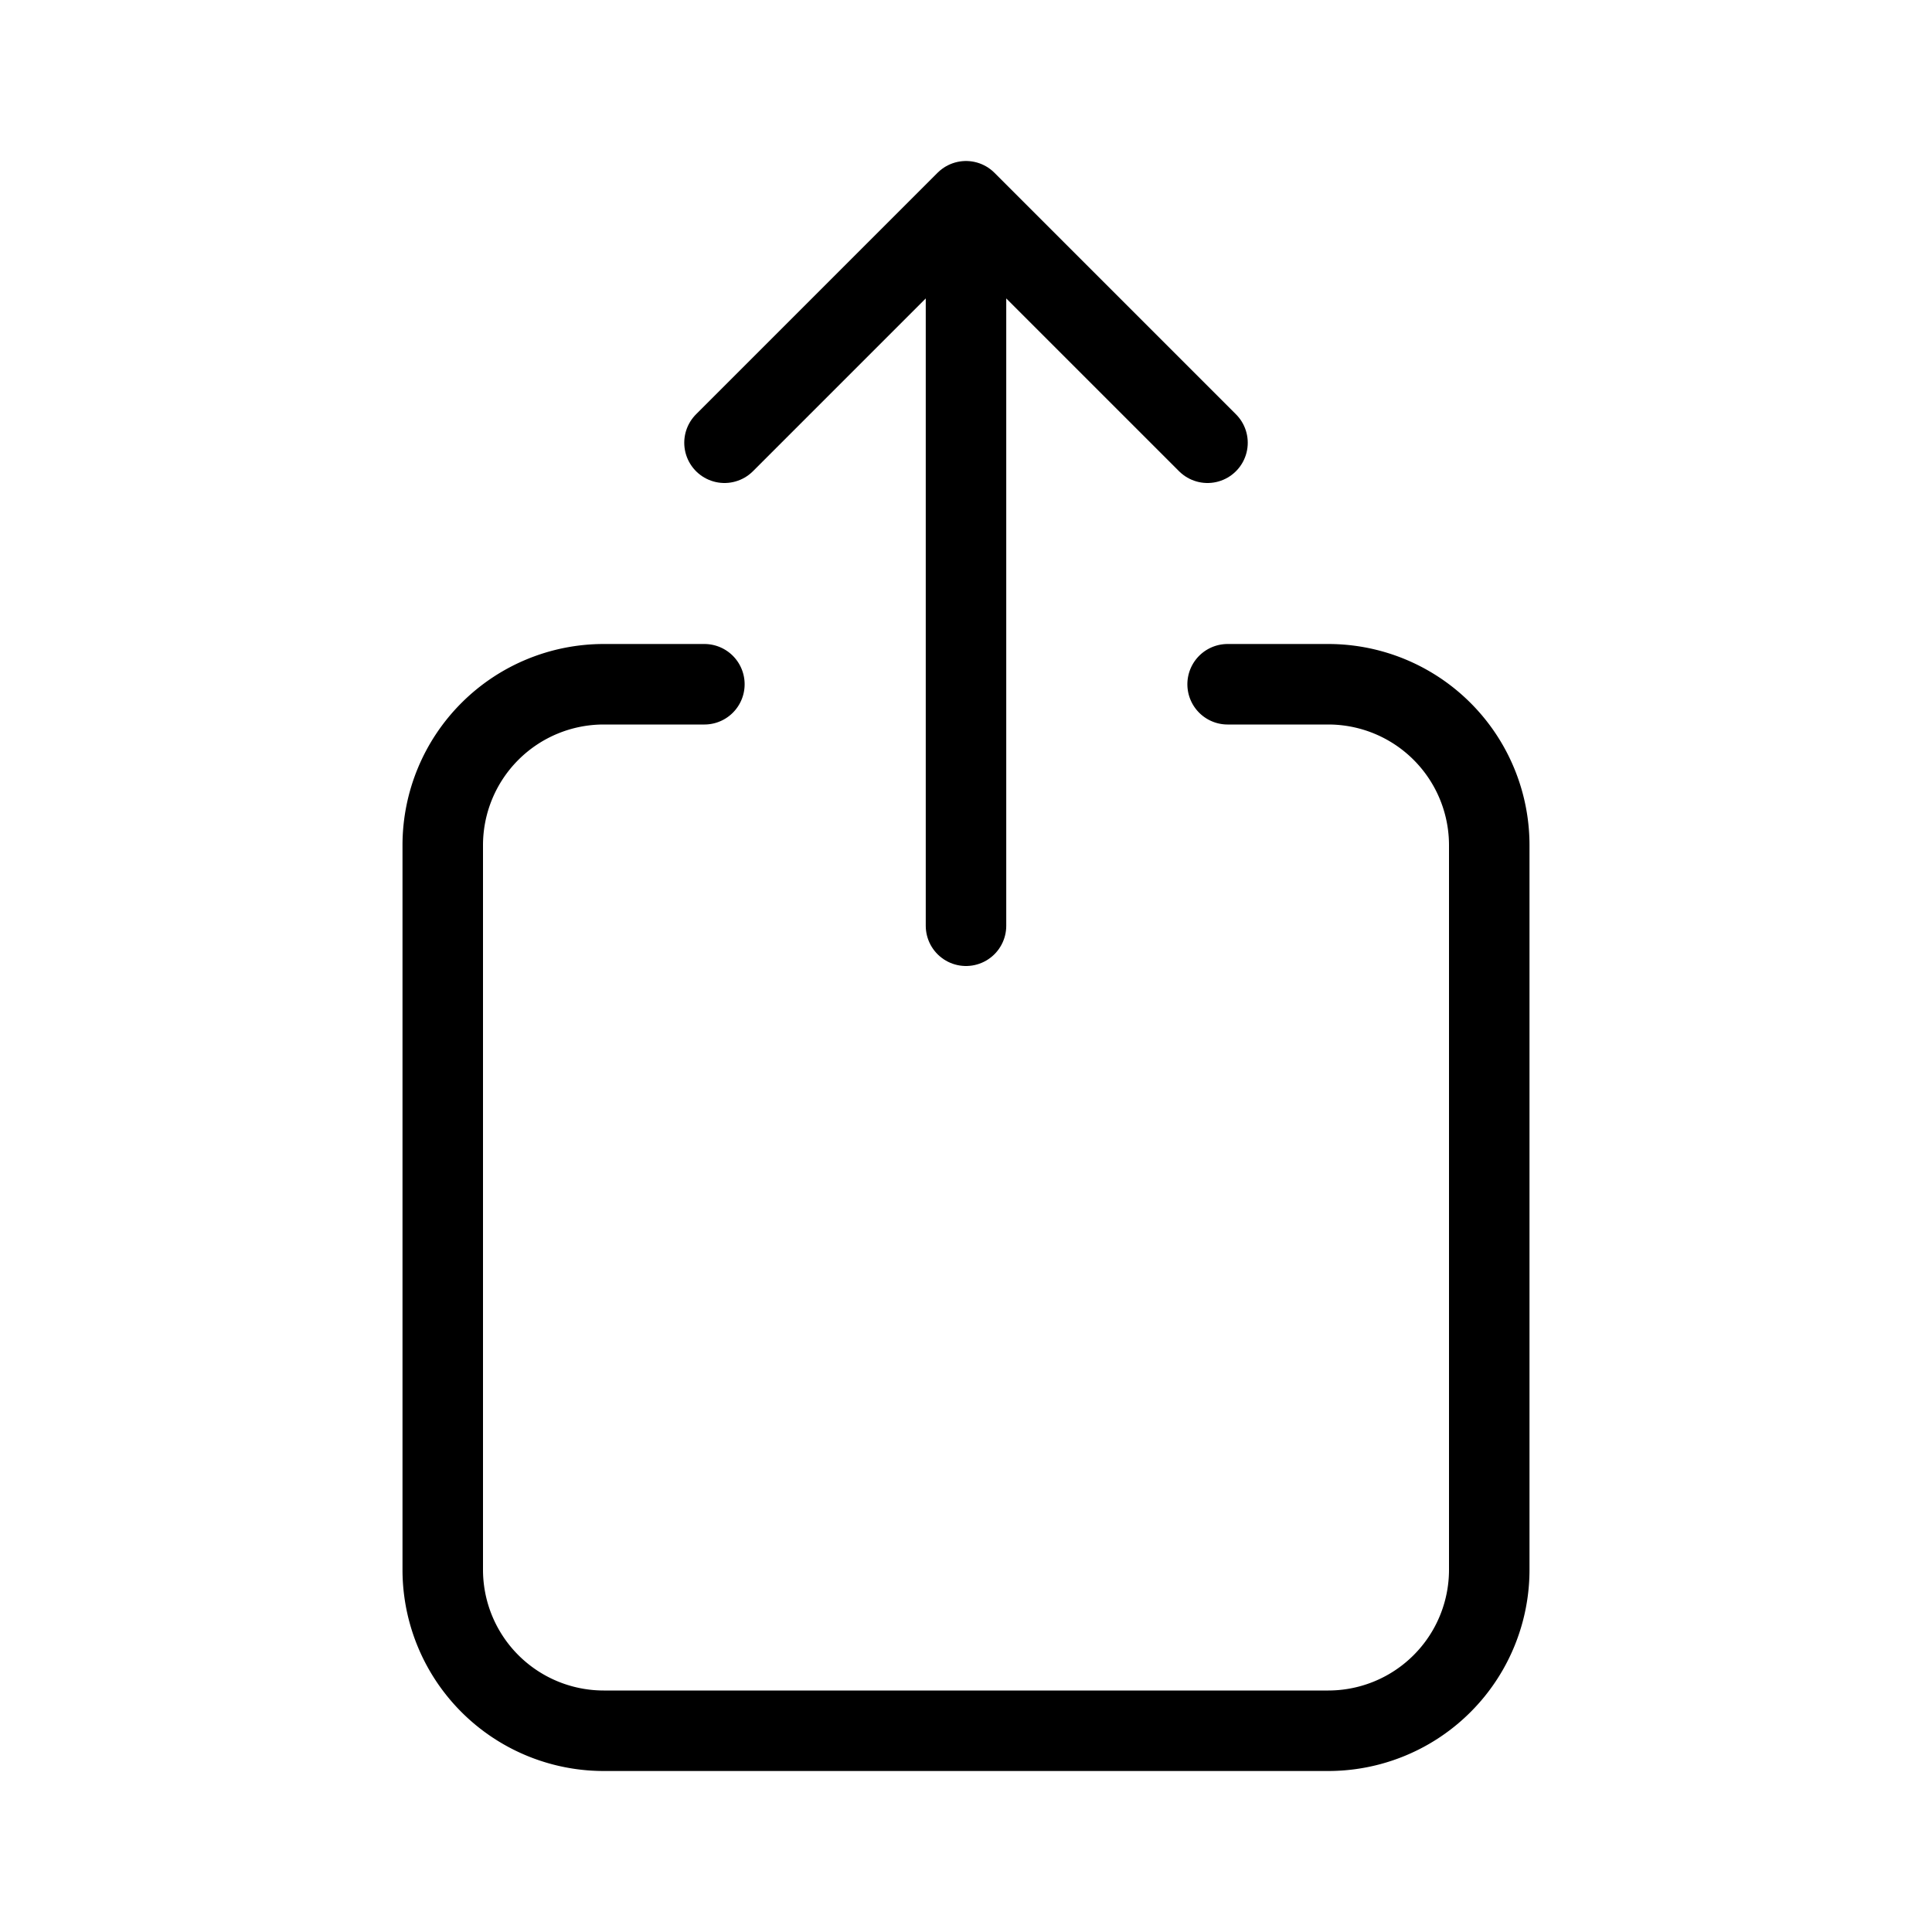 <svg xmlns="http://www.w3.org/2000/svg" fill="none" viewBox="0 0 24 24" width="1em" height="1em"><path stroke="currentColor" stroke-linecap="round" d="M8.75 8.5H7.5a2 2 0 0 0-2 2v9a2 2 0 0 0 2 2h9a2 2 0 0 0 2-2v-9a2 2 0 0 0-2-2h-1.25"/><path stroke="currentColor" stroke-linecap="round" stroke-linejoin="round" d="M12 11.5v-8m-3 2 3-3 3 3"/></svg>
